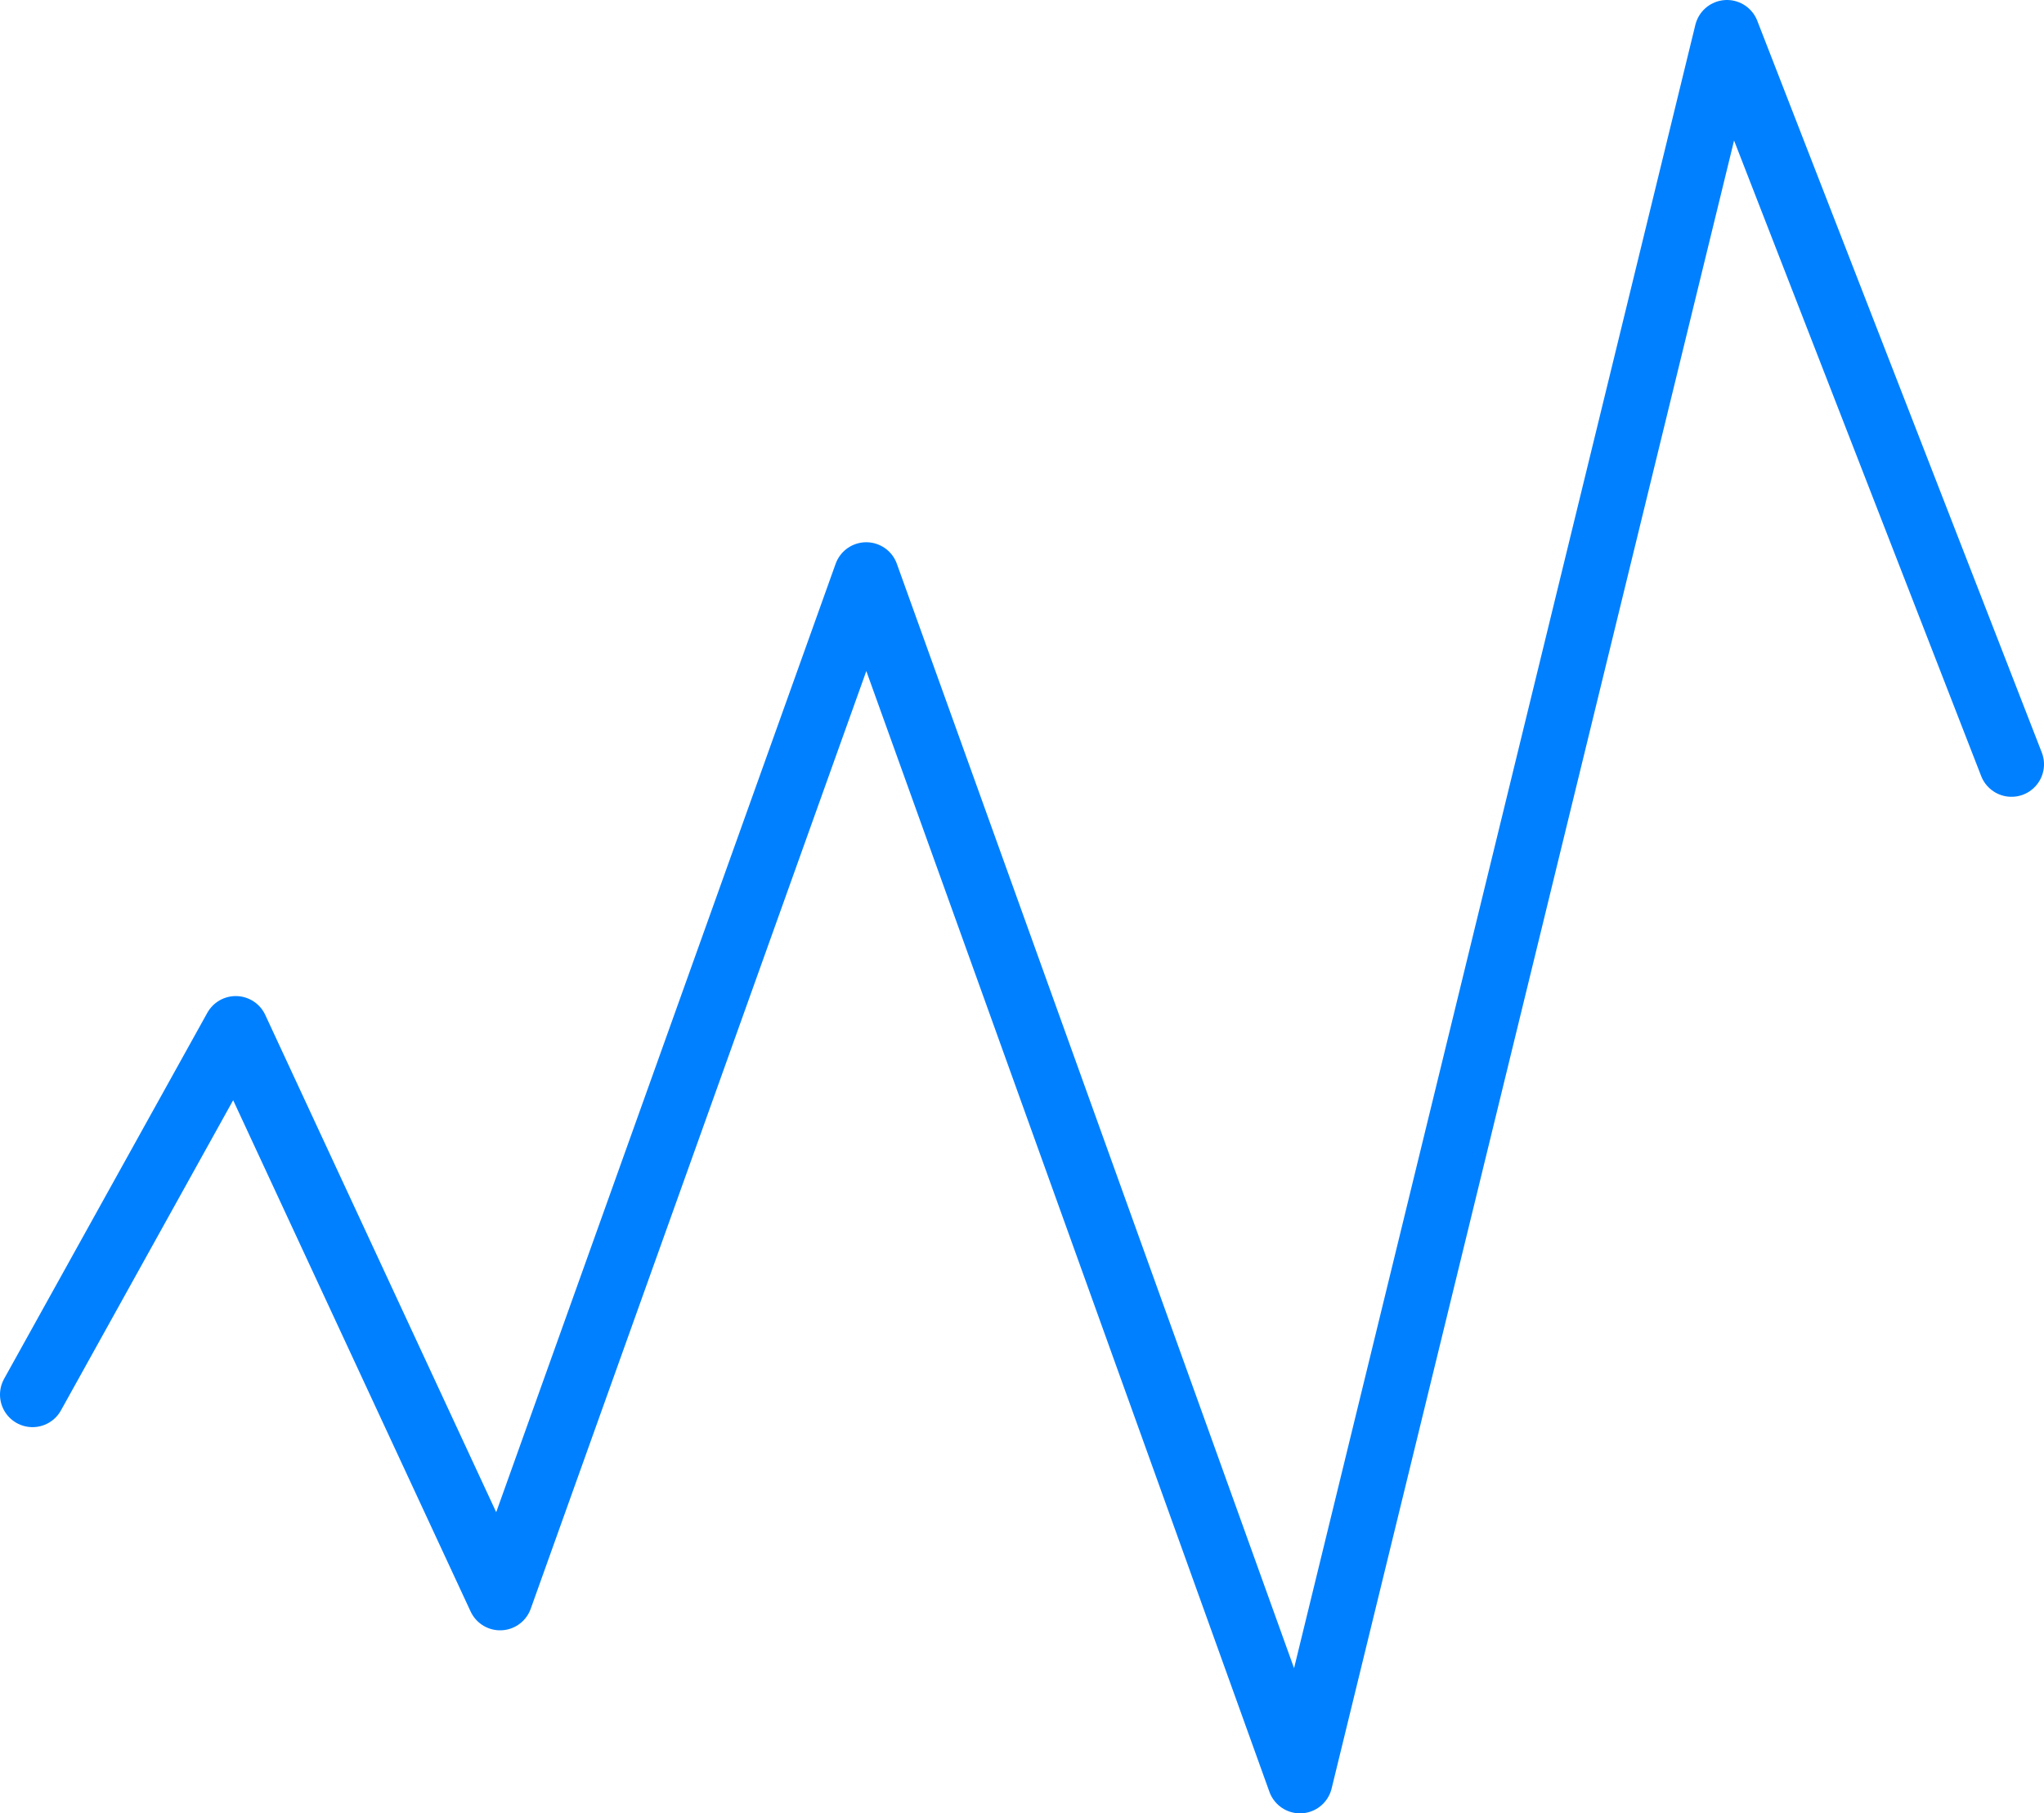 <svg xmlns="http://www.w3.org/2000/svg" viewBox="0 0 62.86 55.78"><defs><style>.cls-1{fill:none;stroke:#0080fe;stroke-linecap:round;stroke-linejoin:round;stroke-width:2px;}</style></defs><title>jobs_iconschedule_icon</title><g id="Layer_2" data-name="Layer 2"><g id="Jobs"><polyline class="cls-1" points="1 42.9 7.25 31.64 15.38 49.15 26.64 17.68 39.98 54.78 53.11 1 61.86 23.51"/></g></g></svg>